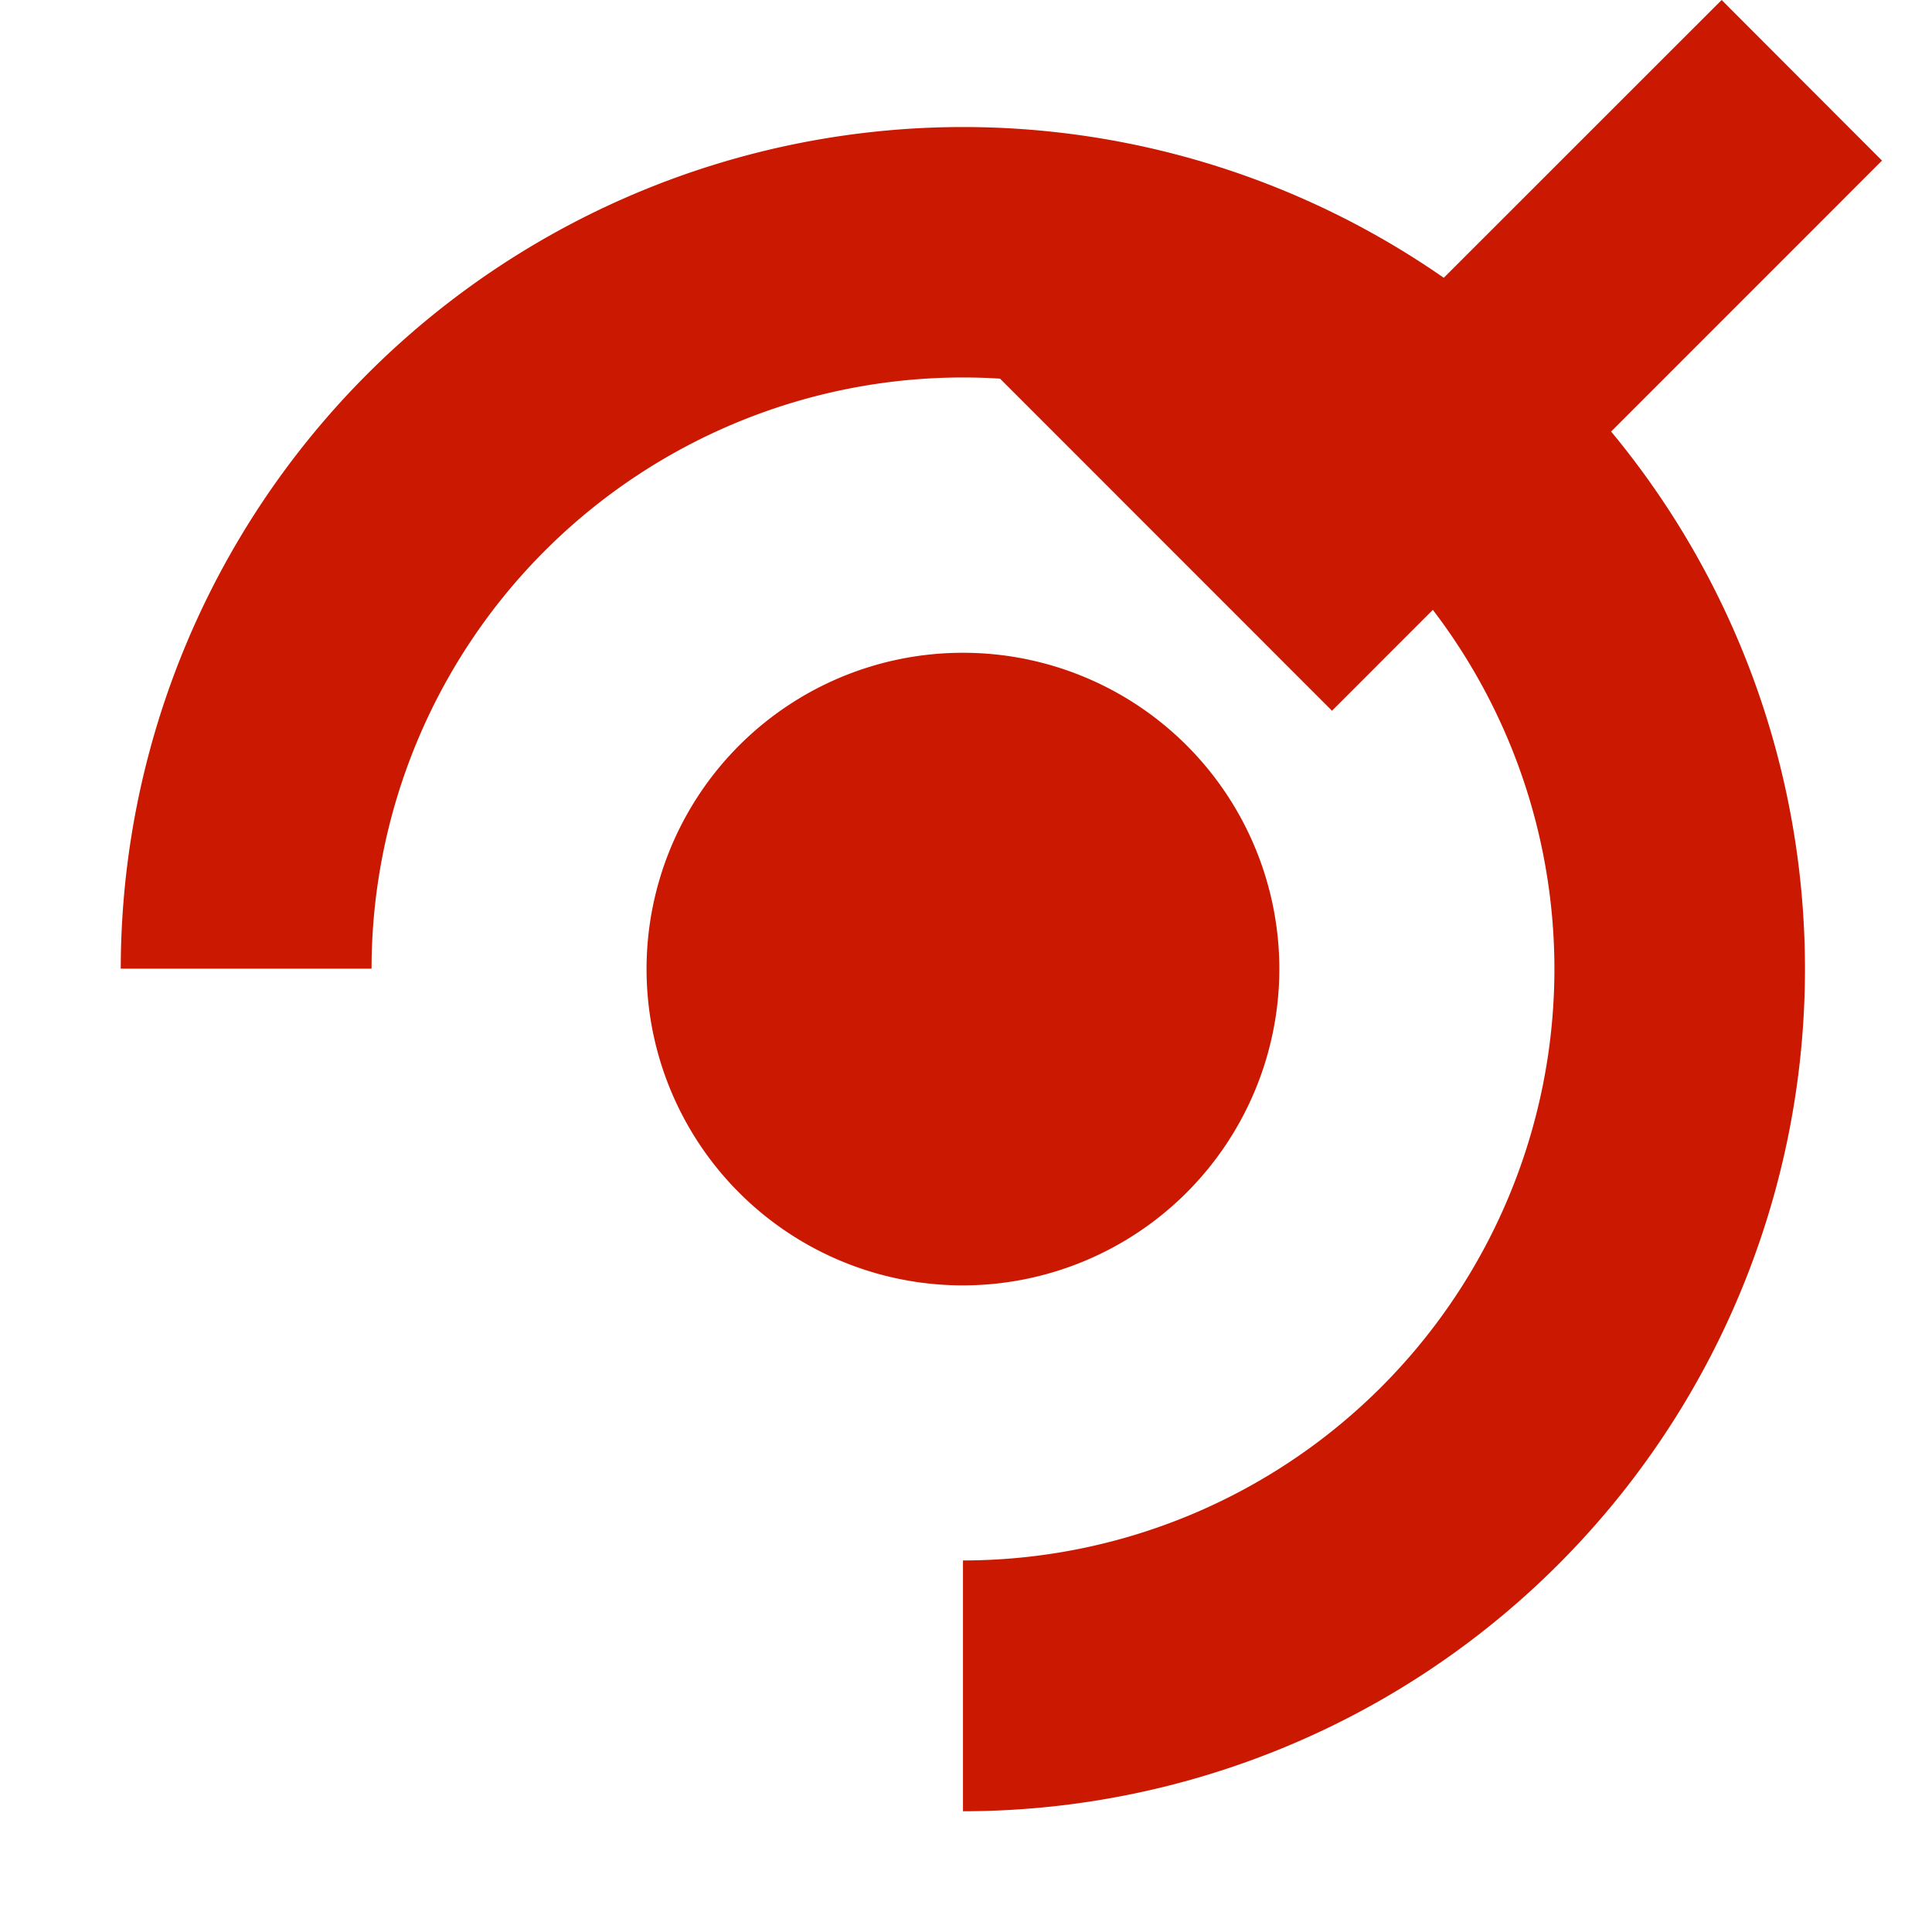 <svg width="16" height="16" xmlns="http://www.w3.org/2000/svg" viewBox="0 0 16 16" shape-rendering="geometricPrecision" fill="#cb1800"><defs><mask id="a"><rect fill="#fff" width="100%" height="100%"/><path fill="#000" d="M14.258-1.414l-3.229 3.227-1.69-1.69-2.74 2.743 4.432 4.433L17 1.329z"/></mask></defs><path d="M15.586 1.33L14.258 0l-3.229 3.228L9.34 1.539 8.013 2.867l3.018 3.019z"/><g mask="url(#a)"><path d="M7.975 1.052A6.978 6.978 0 001 8.022h2.077a4.9 4.9 0 014.897-4.896 4.9 4.9 0 014.899 4.897 4.9 4.9 0 01-4.898 4.9V15a6.977 6.977 0 006.973-6.977 6.973 6.973 0 00-6.973-6.971zm2.62 6.971a2.62 2.62 0 00-2.621-2.617 2.618 2.618 0 000 5.239 2.623 2.623 0 002.621-2.622z"/></g></svg>